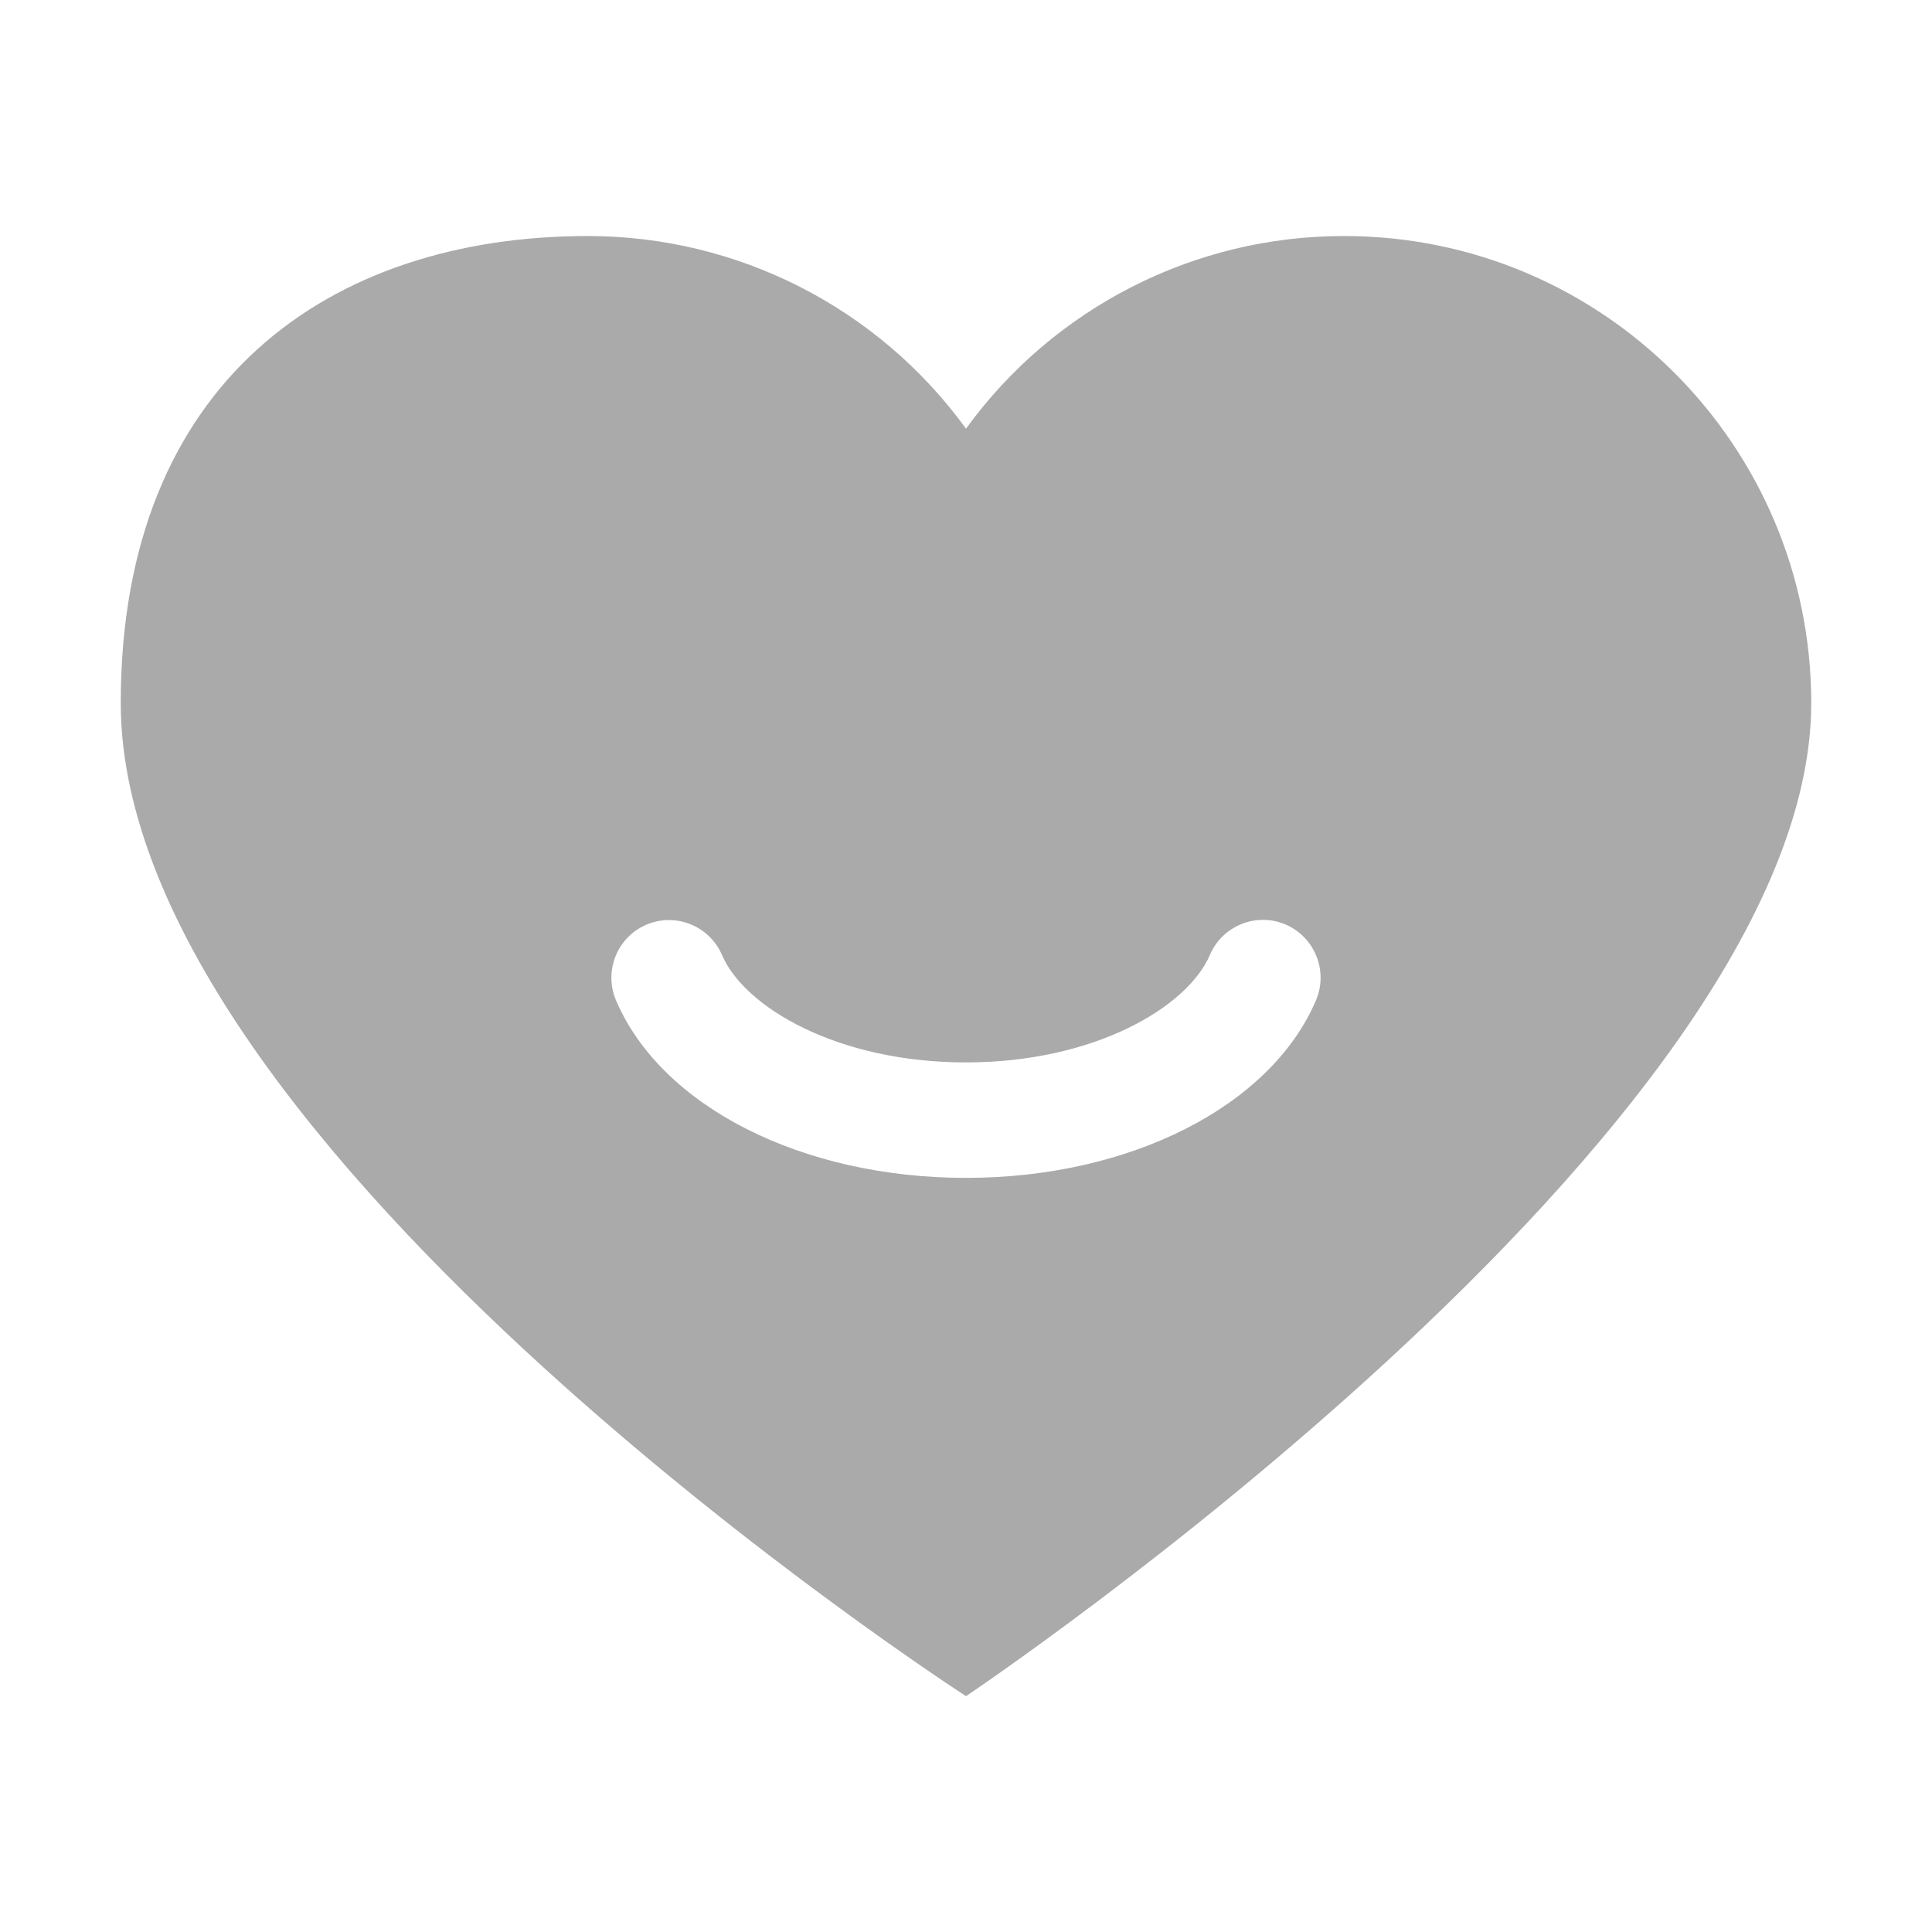 <?xml version="1.0" standalone="no"?><!DOCTYPE svg PUBLIC "-//W3C//DTD SVG 1.1//EN" "http://www.w3.org/Graphics/SVG/1.1/DTD/svg11.dtd"><svg t="1758779268552" class="icon" viewBox="0 0 1024 1024" version="1.1" xmlns="http://www.w3.org/2000/svg" p-id="15880" width="64" height="64" xmlns:xlink="http://www.w3.org/1999/xlink"><path d="M712.4 125.1h-0.3c-79.2 0-153.6 38-200.1 102.1-46.6-64.2-121.1-102.1-200.4-102.1C174.8 125.1 64 202.4 64 372.6 64 609.7 512 899 512 899s448-300.1 448-526.4v-0.3c-0.2-136.6-111-247.2-247.6-247.2z m-14.9 405.1c-24 56.2-98.6 94.1-185.5 94.1s-161.5-37.8-185.5-94.1c-6.6-15.5 0.6-33.5 16.1-40.1 15.5-6.6 33.4 0.6 40.1 16.1 11.8 27.6 61.1 56.9 129.3 56.9 68.2 0 117.5-29.4 129.3-57 6.6-15.5 24.6-22.7 40.1-16.1 15.5 6.7 22.7 24.7 16.1 40.2z" fill="#aaa" p-id="15881"></path></svg>